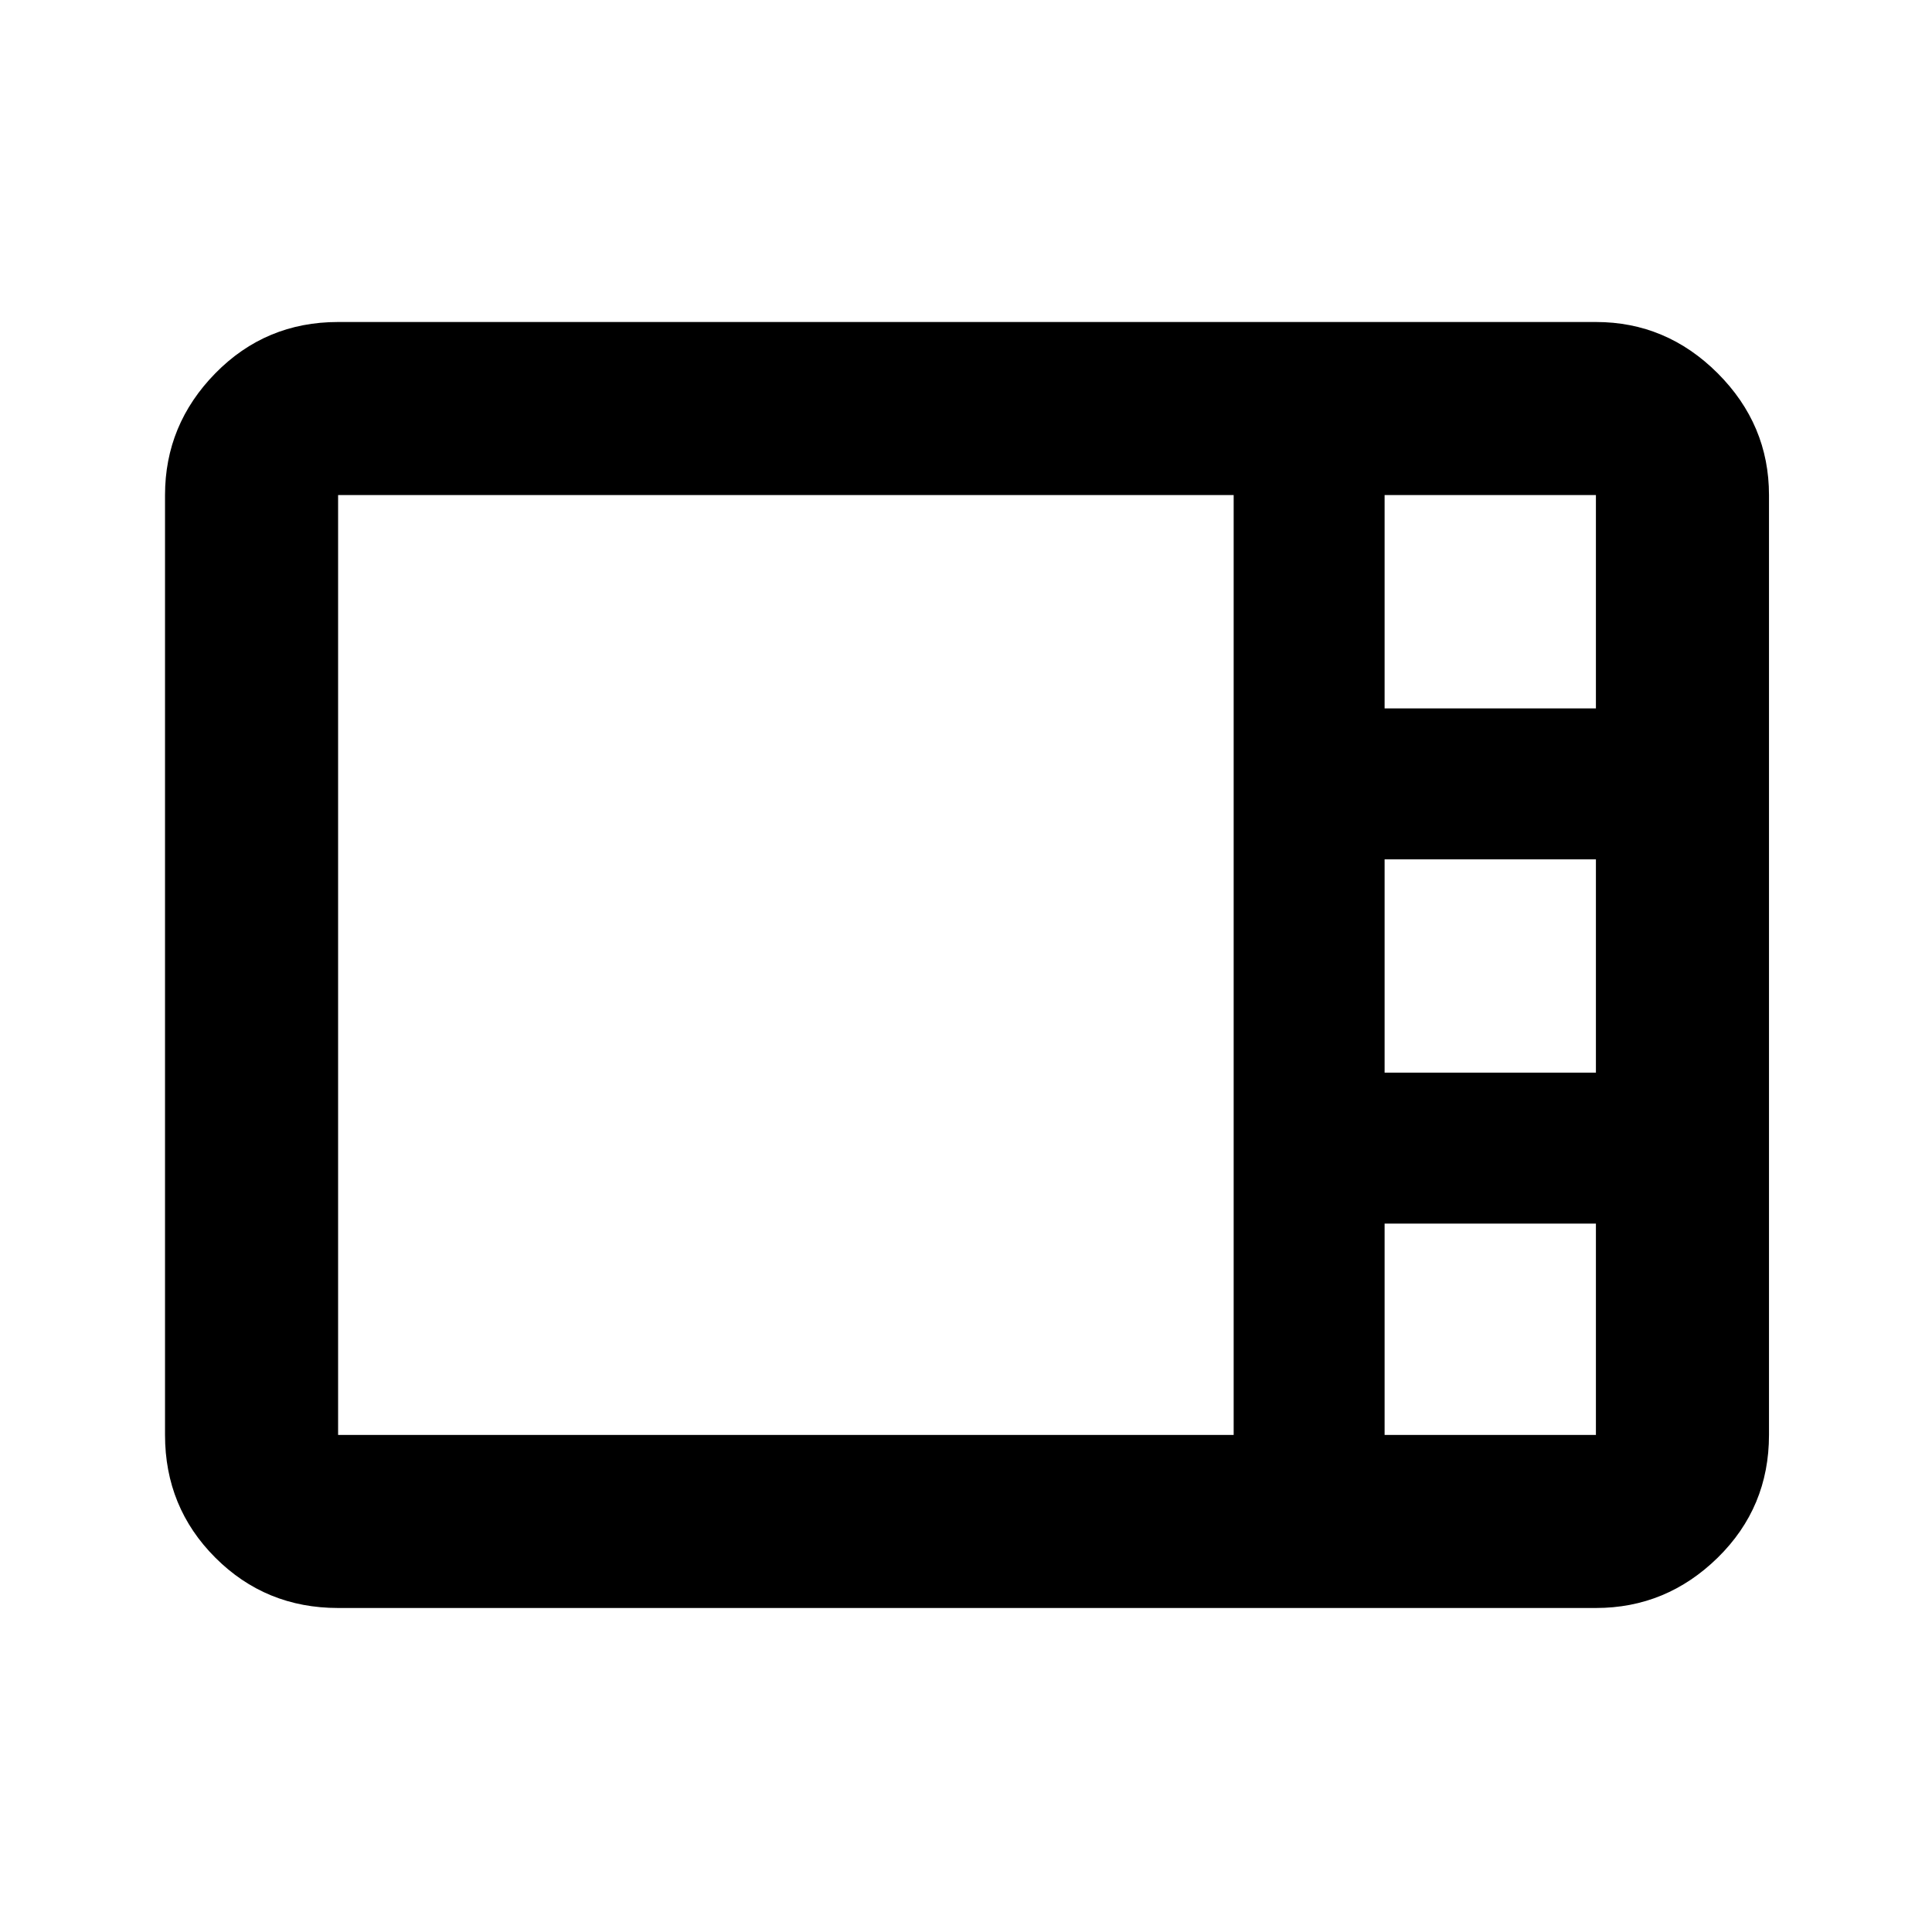 <svg xmlns="http://www.w3.org/2000/svg" height="24" width="24"><path d="M4.2 19.975q-.9 0-1.525-.625-.625-.625-.625-1.525V6.15q0-.875.625-1.513Q3.3 4 4.2 4h15.625q.875 0 1.513.637.637.638.637 1.513v11.675q0 .9-.637 1.525-.638.625-1.513.625ZM17.2 8.8h2.625V6.15H17.2V8.8Zm0 4.525h2.625v-2.65H17.2v2.65Zm-13 4.5h11.125V6.15H4.2v11.675Zm13 0h2.625V15.2H17.2v2.625Z"/></svg>